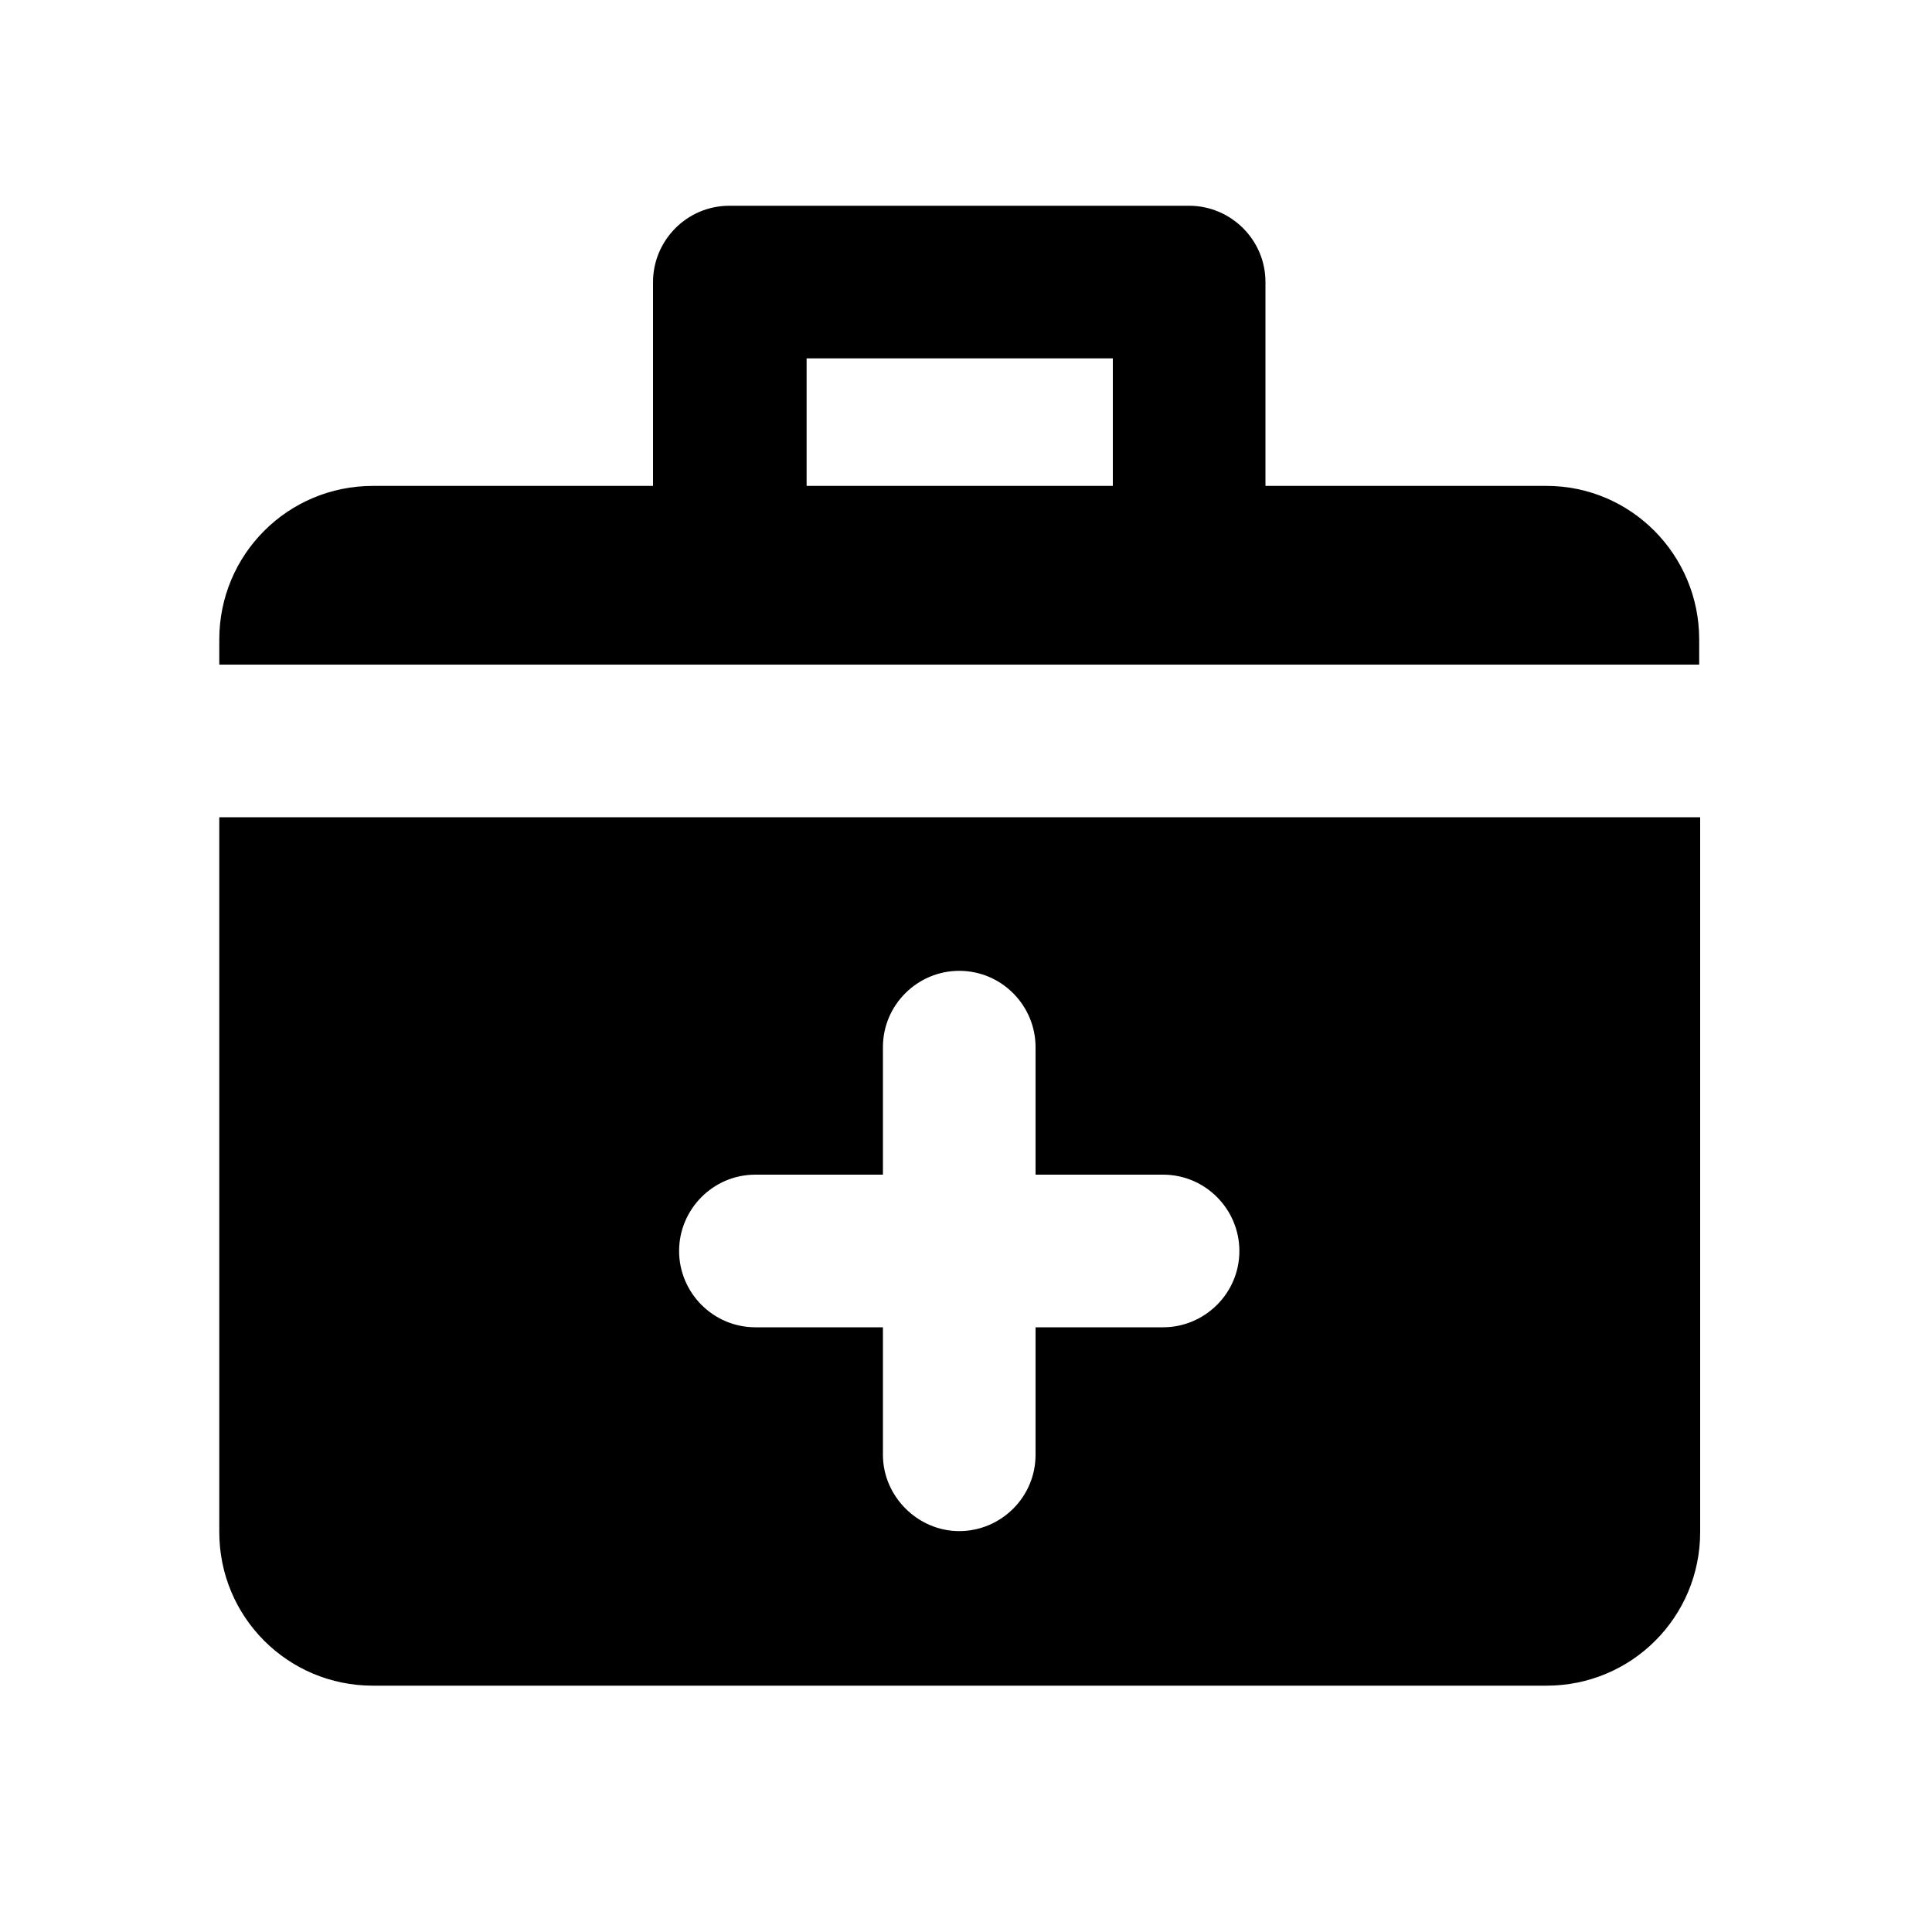 <?xml version="1.0" standalone="no"?><!DOCTYPE svg PUBLIC "-//W3C//DTD SVG 1.1//EN" "http://www.w3.org/Graphics/SVG/1.1/DTD/svg11.dtd"><svg t="1613983717646" class="icon" viewBox="0 0 1024 1024" version="1.1" xmlns="http://www.w3.org/2000/svg" p-id="3713" xmlns:xlink="http://www.w3.org/1999/xlink" width="200" height="200"><defs><style type="text/css"></style></defs><path d="M819.712 257.536H670.72V149.504c0-22.528-18.432-40.448-40.448-40.448H386.56c-22.528 0-40.448 18.432-40.448 40.448v108.032h-148.48c-45.056 0-81.408 36.352-81.408 81.408v13.312h784.384v-13.312c0-45.056-36.352-81.408-80.896-81.408z m-229.888 0H427.52V189.952h162.304v67.584zM116.224 812.032c0 45.056 36.352 81.408 81.408 81.408h622.08c45.056 0 81.408-36.352 81.408-81.408v-378.88H116.224v378.88z m284.16-189.44h67.584v-67.584c0-22.528 18.432-40.448 40.448-40.448 22.528 0 40.448 18.432 40.448 40.448v67.584h67.584c22.528 0 40.448 18.432 40.448 40.448 0 22.528-18.432 40.448-40.448 40.448h-67.584v67.584c0 22.528-18.432 40.448-40.448 40.448s-40.448-18.432-40.448-40.448v-67.584H400.384c-22.528 0-40.448-18.432-40.448-40.448 0-22.016 17.92-40.448 40.448-40.448z" p-id="3714"></path></svg>